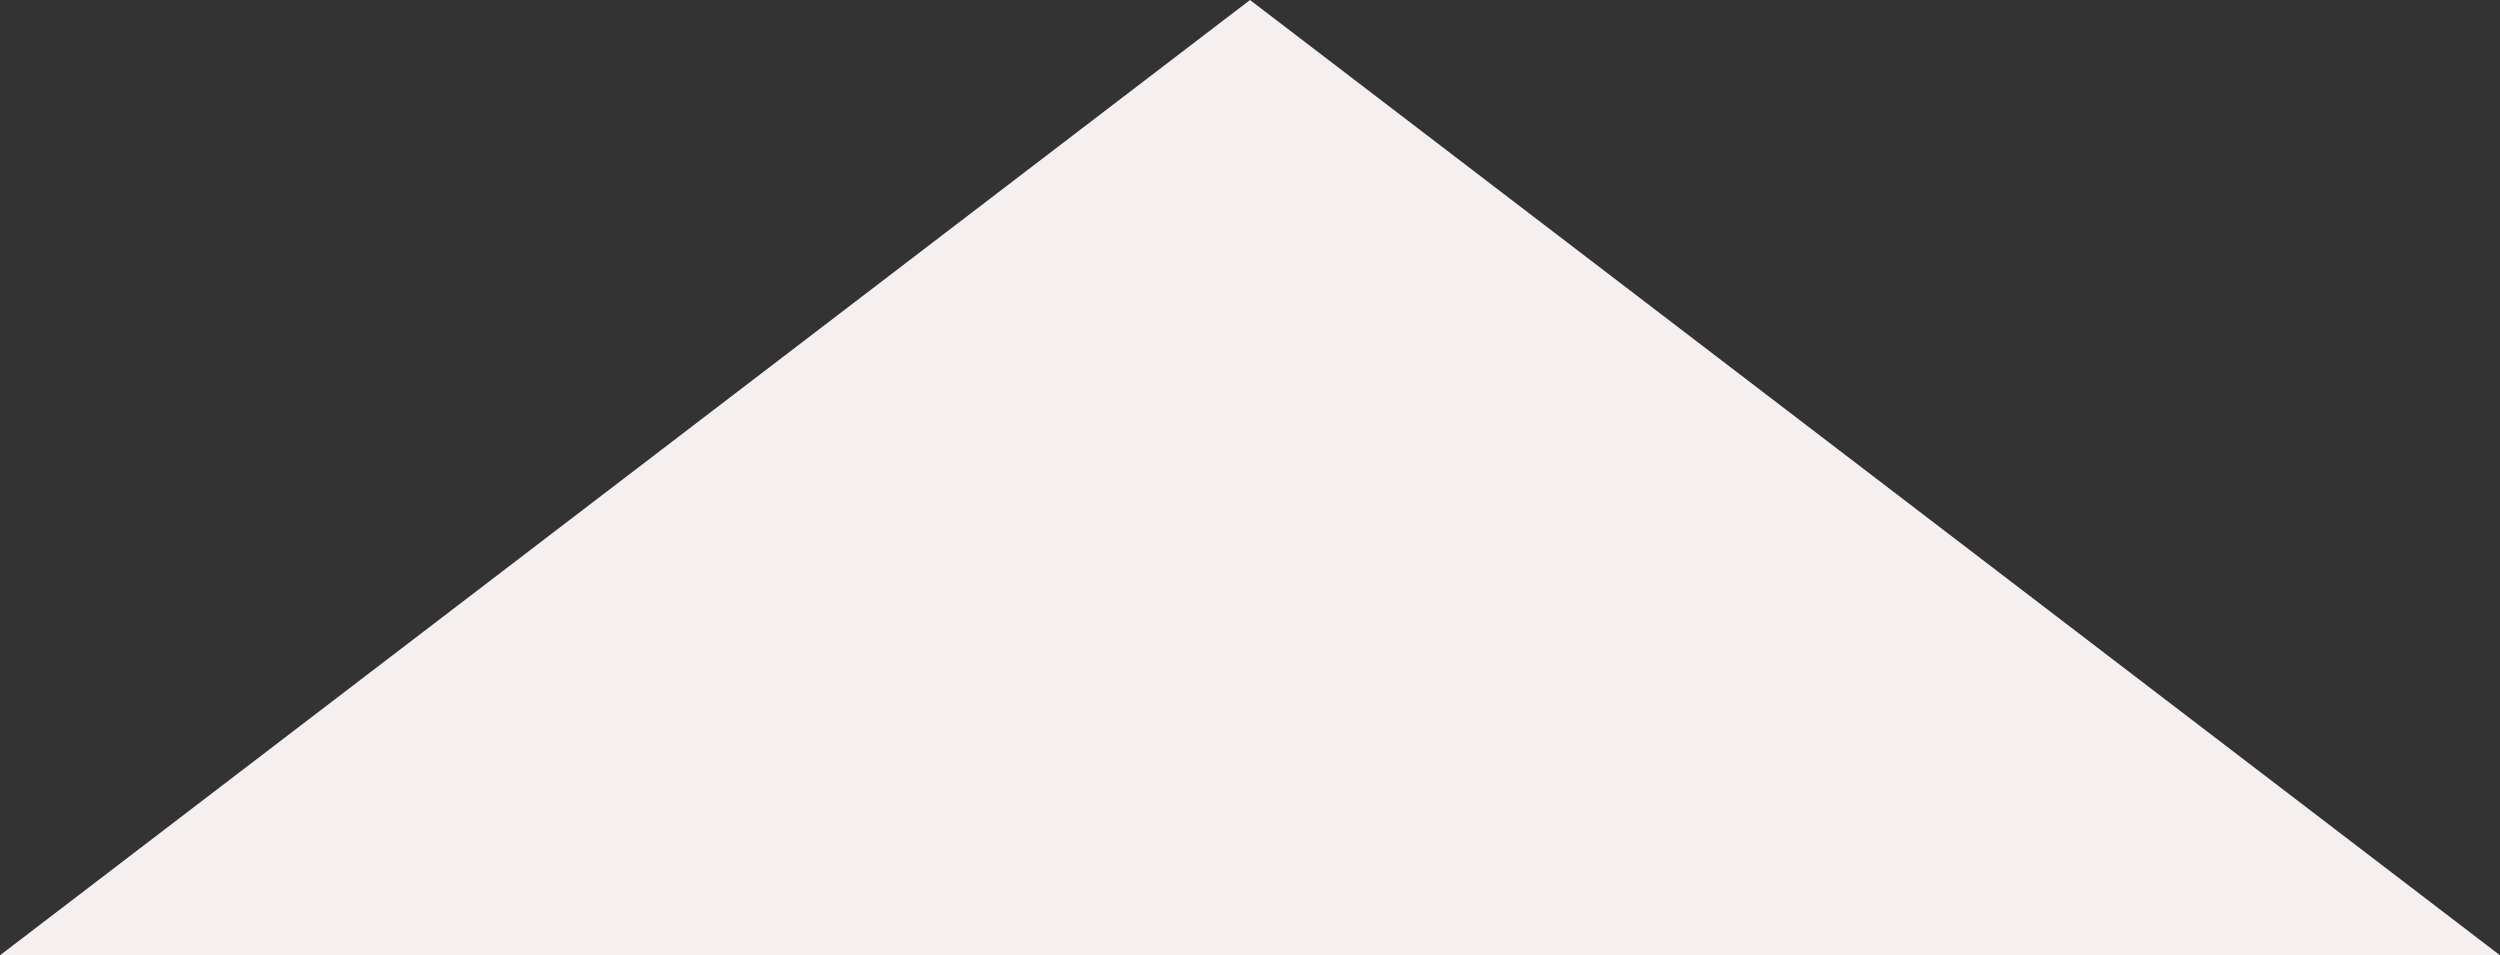 <?xml version="1.0" encoding="UTF-8" standalone="no"?>
<svg width="123px" height="47px" viewBox="0 0 123 47" version="1.1" xmlns="http://www.w3.org/2000/svg" xmlns:xlink="http://www.w3.org/1999/xlink">
    <rect x="0" y="0" width="123" height="47" fill="#333333" stroke="none"/>
    <!-- Generator: Sketch 3.8.3 (29802) - http://www.bohemiancoding.com/sketch -->
    <title>Triangle 1</title>
    <desc>Created with Sketch.</desc>
    <defs></defs>
    <g id="Page-1" stroke="none" stroke-width="1" fill="none" fill-rule="evenodd">
        <g id="Cheers-Home-Page" transform="translate(-663, -403)" fill="#F5EFEF">
            <g id="Products" transform="translate(0, 403)">
                <g id="section-block">
                    <polygon id="Triangle-1" points="724.5 0 786 47 663 47"></polygon>
                </g>
            </g>
        </g>
    </g>
</svg>